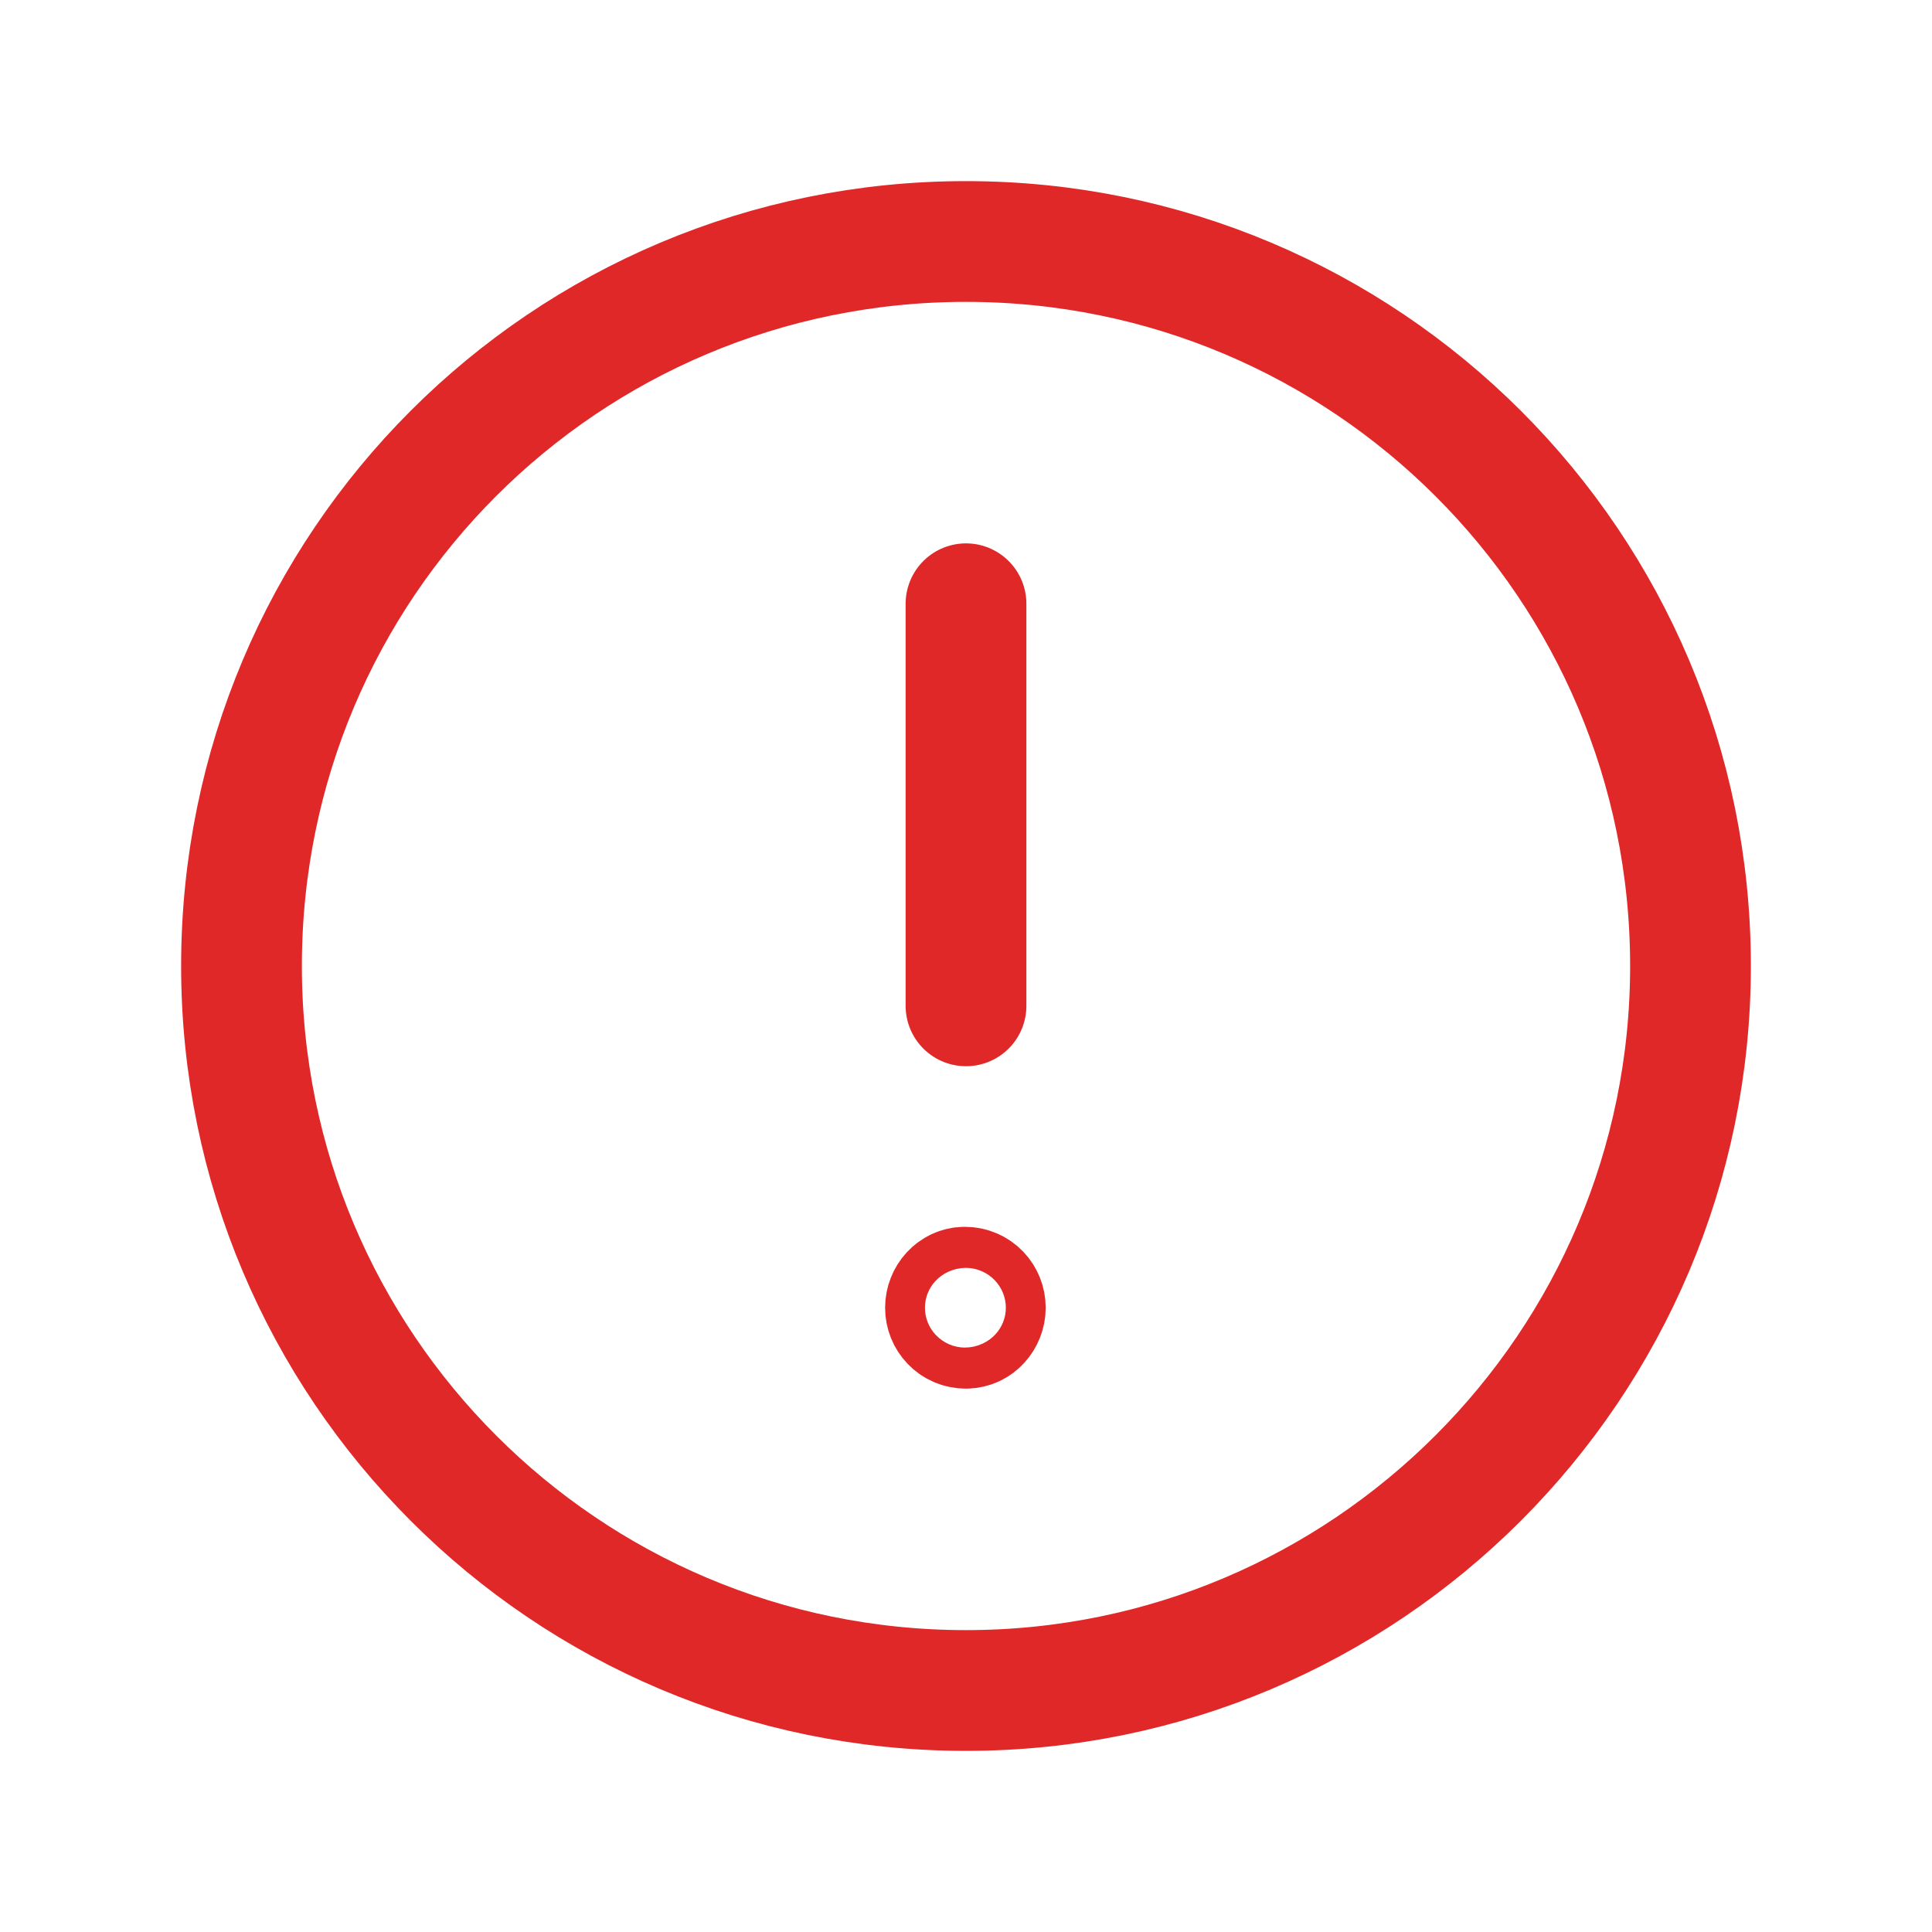 <svg width="16" height="16" viewBox="0 0 16 16" fill="none" xmlns="http://www.w3.org/2000/svg" xmlns:xlink="http://www.w3.org/1999/xlink">
    <desc>
        Created with Pixso.
    </desc>
    <defs/>
    <rect id="Icon" rx="0" width="15.333" height="15.333" transform="translate(0.333 0.333)" fill="#FFFFFF" fill-opacity="0"/>
    <path id="Path" d="M14 8C14 11.31 11.31 14 8 14C4.68 14 2 11.31 2 8C2 4.68 4.68 2 8 2C11.31 2 14 4.68 14 8Z" stroke="#E12828" stroke-opacity="1" stroke-width="1" stroke-linejoin="round"/>
    <path id="Path" d="M8 8.33L8 5" stroke="#E12828" stroke-opacity="1" stroke-width="1" stroke-linejoin="round" stroke-linecap="round"/>
    <path id="Path" d="M7.83 10.83C7.83 10.92 7.9 11 8 11C8.09 11 8.16 10.92 8.16 10.83C8.16 10.74 8.09 10.66 7.99 10.66C7.9 10.66 7.83 10.74 7.83 10.83Z" stroke="#E12828" stroke-opacity="1" stroke-width="1" stroke-linejoin="round"/>
</svg>
